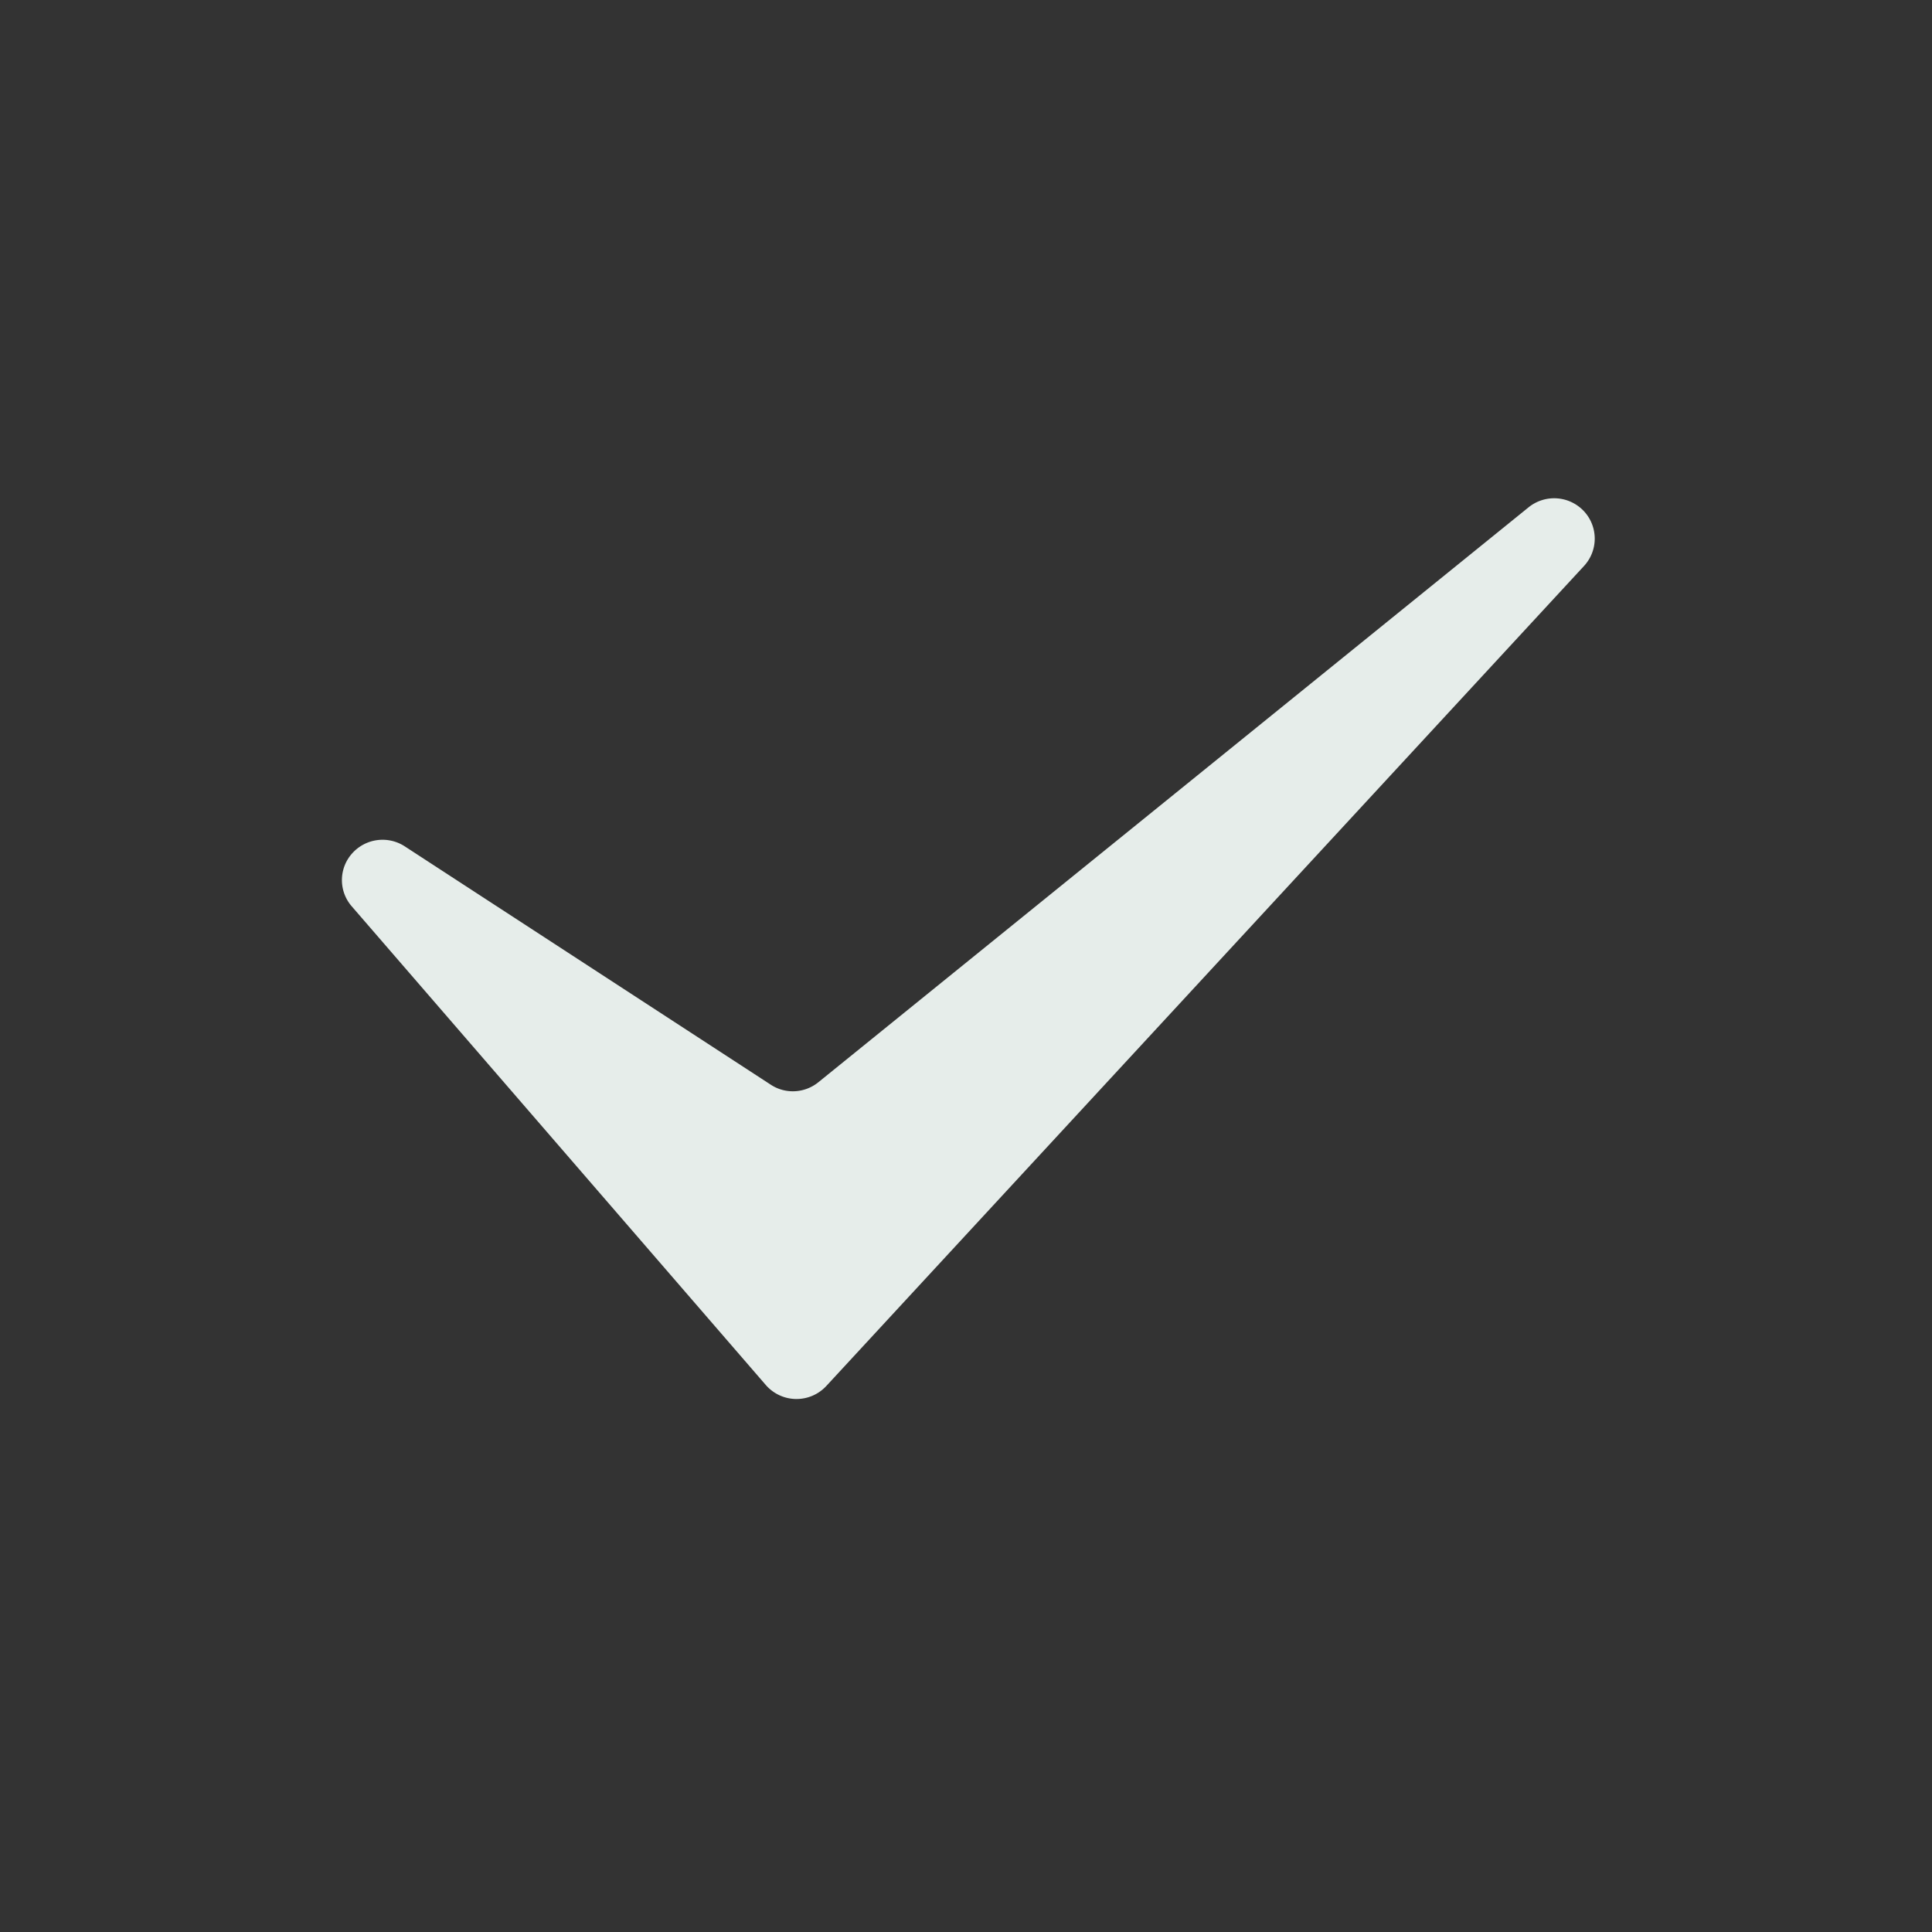 <svg xmlns="http://www.w3.org/2000/svg" class="icon" data-spm-anchor-id="a313x.7781069.1998910419.i4" style="width:1em;height:1em;vertical-align:middle;fill:currentColor;overflow:hidden" viewBox="0 0 1024 1024"><rect x="0" y="0" width="1024" height="1024" fill="#333333" stroke="none"/><path fill="#E6EDEA" d="M186.368 480.299a21.163 21.163 0 0 1 .213-27.904 21.59 21.59 0 0 1 27.904-3.84L408.491 574.89c7.765 5.12 17.962 4.608 25.258-1.28L810.283 268.8a21.59 21.59 0 0 1 29.184 2.09 21.333 21.333 0 0 1 .085 29.1L437.973 734.591a21.547 21.547 0 0 1-32.085-.512l-219.52-253.781z"/></svg>